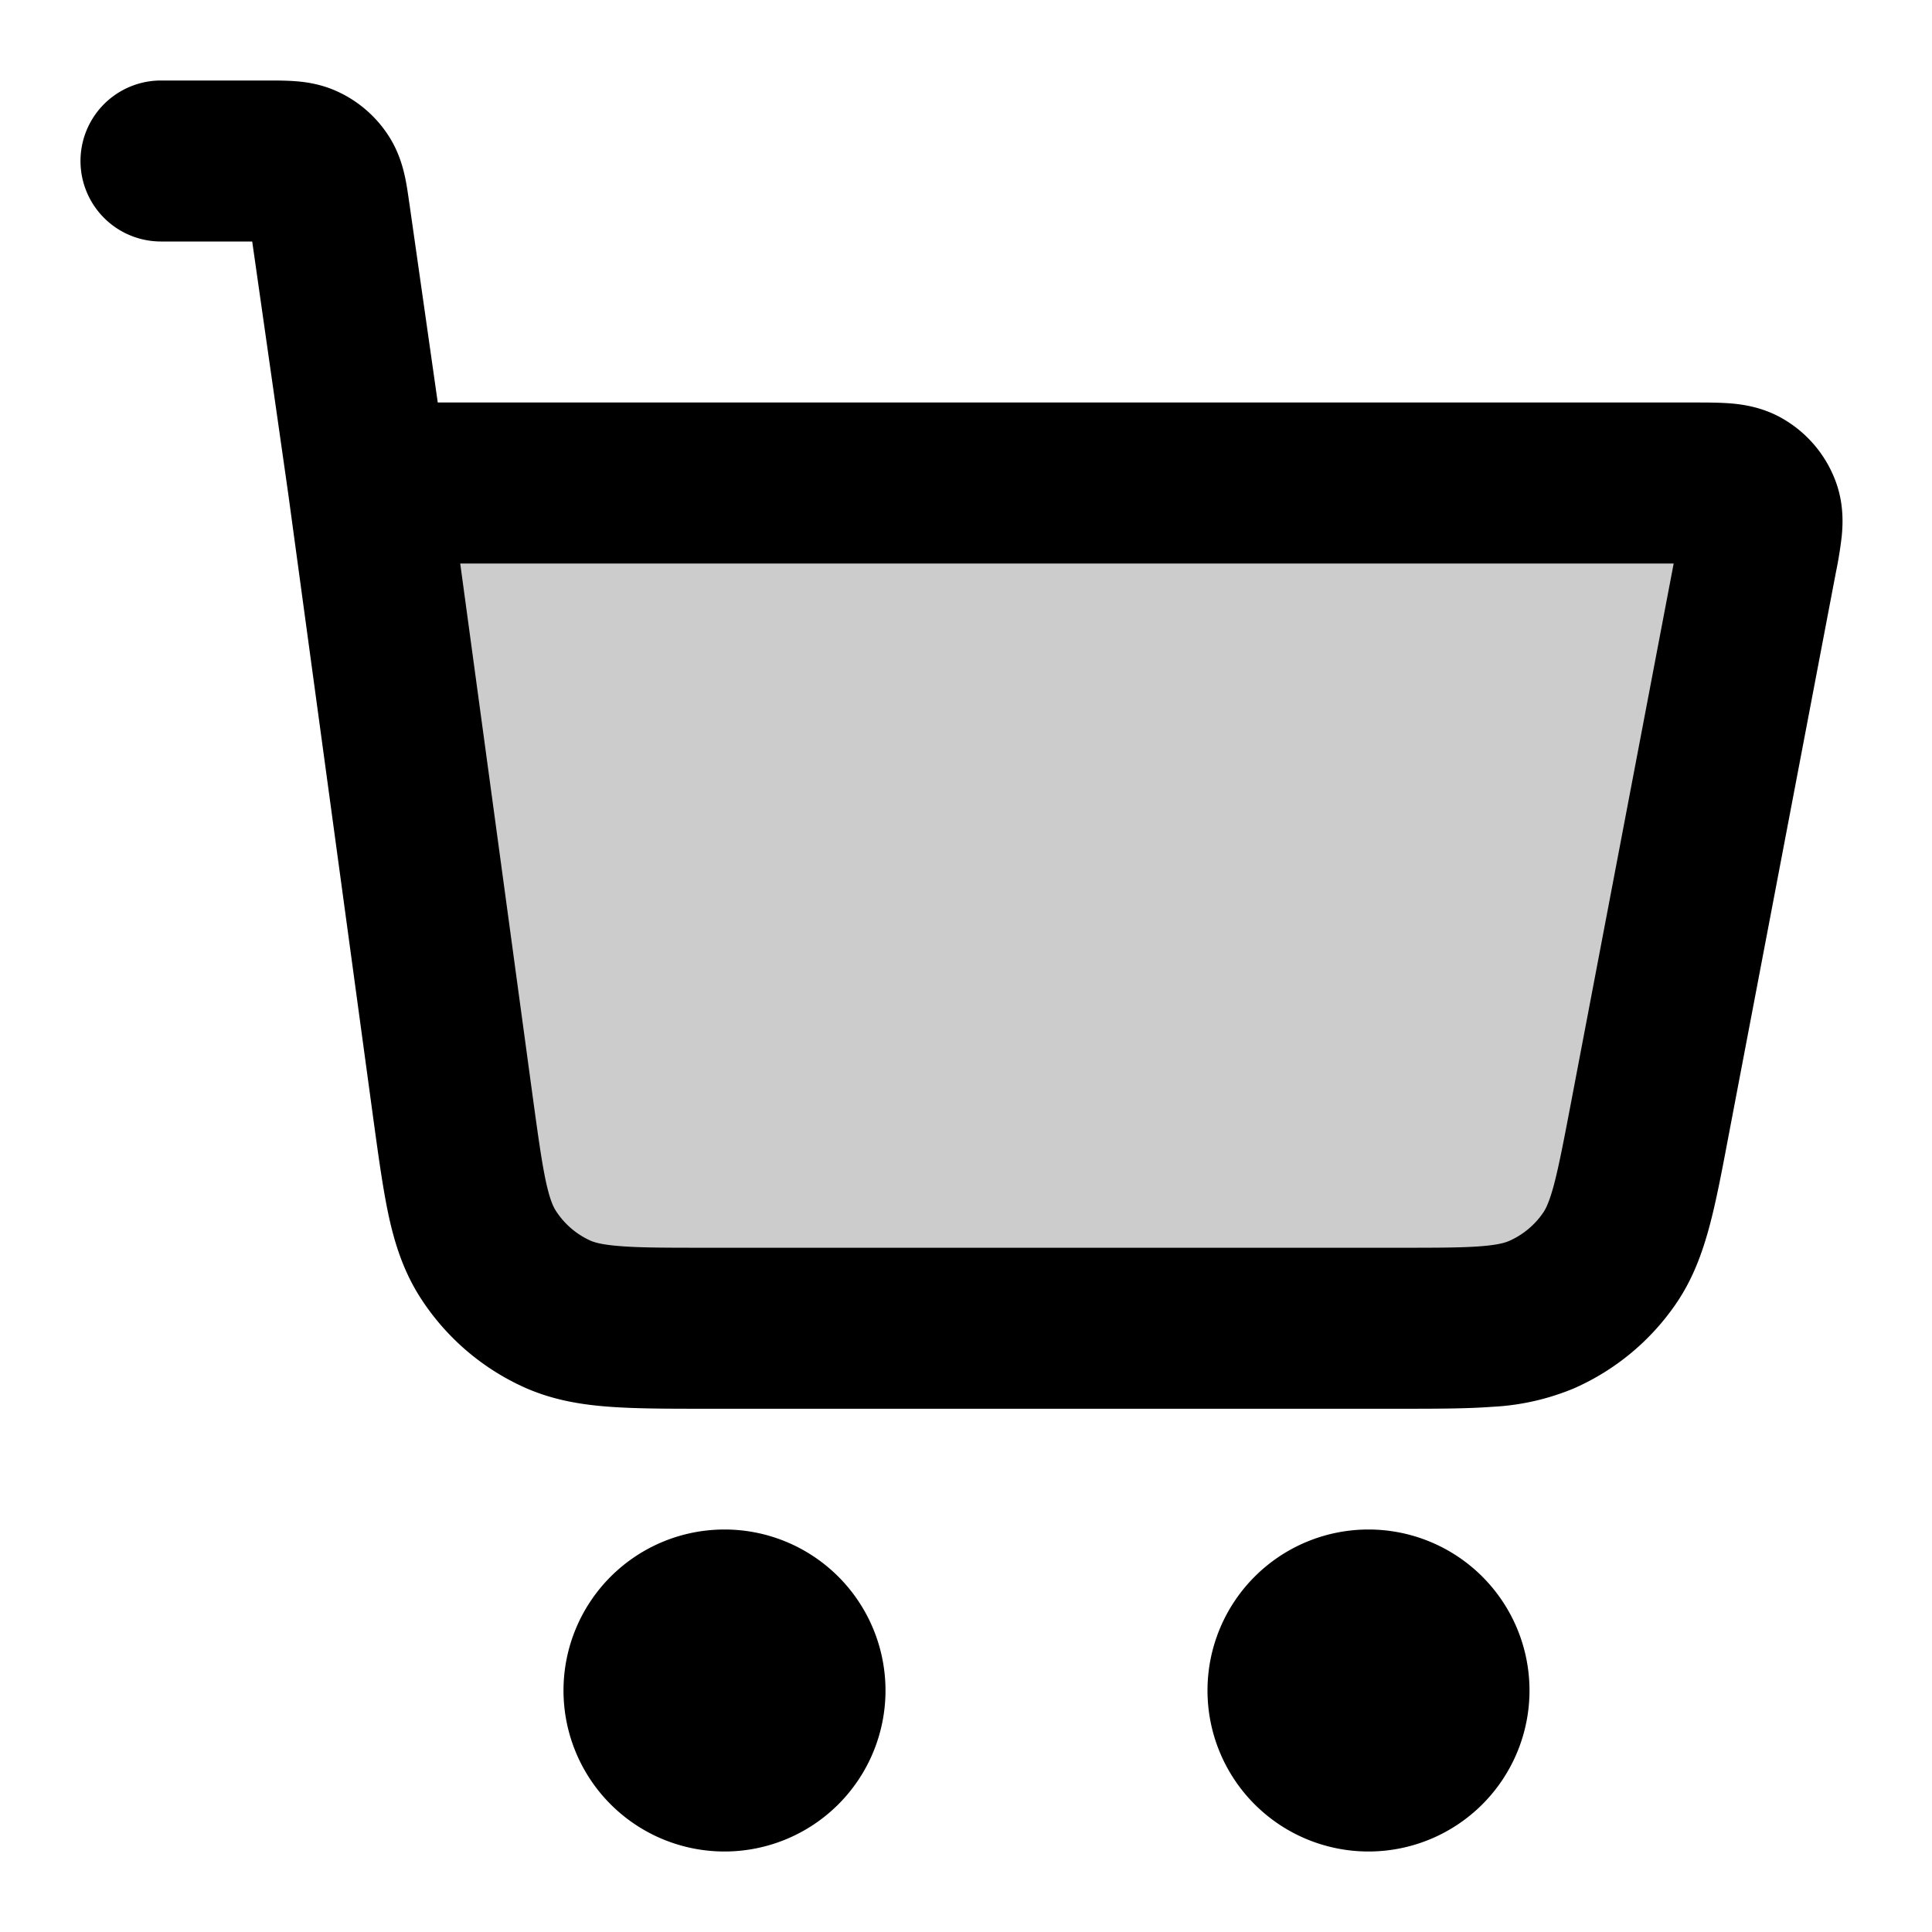 <svg xmlns="http://www.w3.org/2000/svg" width="24" height="24" viewBox="0 0 24 24">
  <path d="M17.352 16.5H8.794c-.99 0-1.485 0-1.883-.183a2 2 0 0 1-.853-.745c-.234-.369-.301-.86-.435-1.84L4.571 6h16.462c.332 0 .498 0 .614.068a.5.5 0 0 1 .22.266c.045.127.014.29-.048.616l-1.323 6.949c-.177.926-.265 1.389-.504 1.735a2 2 0 0 1-.841.696c-.385.17-.857.17-1.799.17Z" opacity=".2"/>
  <path fill-rule="evenodd" d="M3.672 1.009c.133.01.319.036.518.127a1.5 1.5 0 0 1 .639.554c.118.184.17.364.199.495.025.11.042.237.057.34l.003.02L5.438 5H21.06c.142 0 .306 0 .448.012.16.014.4.05.643.192a1.5 1.5 0 0 1 .66.797c.093.265.083.508.067.667a5.108 5.108 0 0 1-.072.443l-1.335 7.008c-.082.435-.154.813-.238 1.124-.09.332-.208.655-.417.958a3 3 0 0 1-1.262 1.045 3.026 3.026 0 0 1-1.019.23c-.321.024-.707.024-1.149.024H8.76c-.465 0-.87 0-1.205-.026-.357-.027-.711-.088-1.06-.248a3 3 0 0 1-1.28-1.117c-.206-.325-.314-.668-.389-1.017-.07-.33-.125-.73-.188-1.19L3.581 6.137 3.133 3H2a1 1 0 1 1 0-2h1.326c.105 0 .232 0 .346.009ZM5.717 7l.897 6.597c.069.505.114.829.166 1.074.05.233.094.32.122.365a1 1 0 0 0 .427.373c.048.022.14.053.378.071.25.02.577.02 1.087.02h8.558c.486 0 .796 0 1.034-.018.225-.017.314-.046.362-.067a1 1 0 0 0 .42-.348c.03-.043.075-.125.134-.343.061-.23.12-.535.211-1.012L20.791 7H5.717ZM7 21a2 2 0 1 1 4 0 2 2 0 0 1-4 0Zm8 0a2 2 0 1 1 4 0 2 2 0 0 1-4 0Z" clip-rule="evenodd"/>
</svg>

